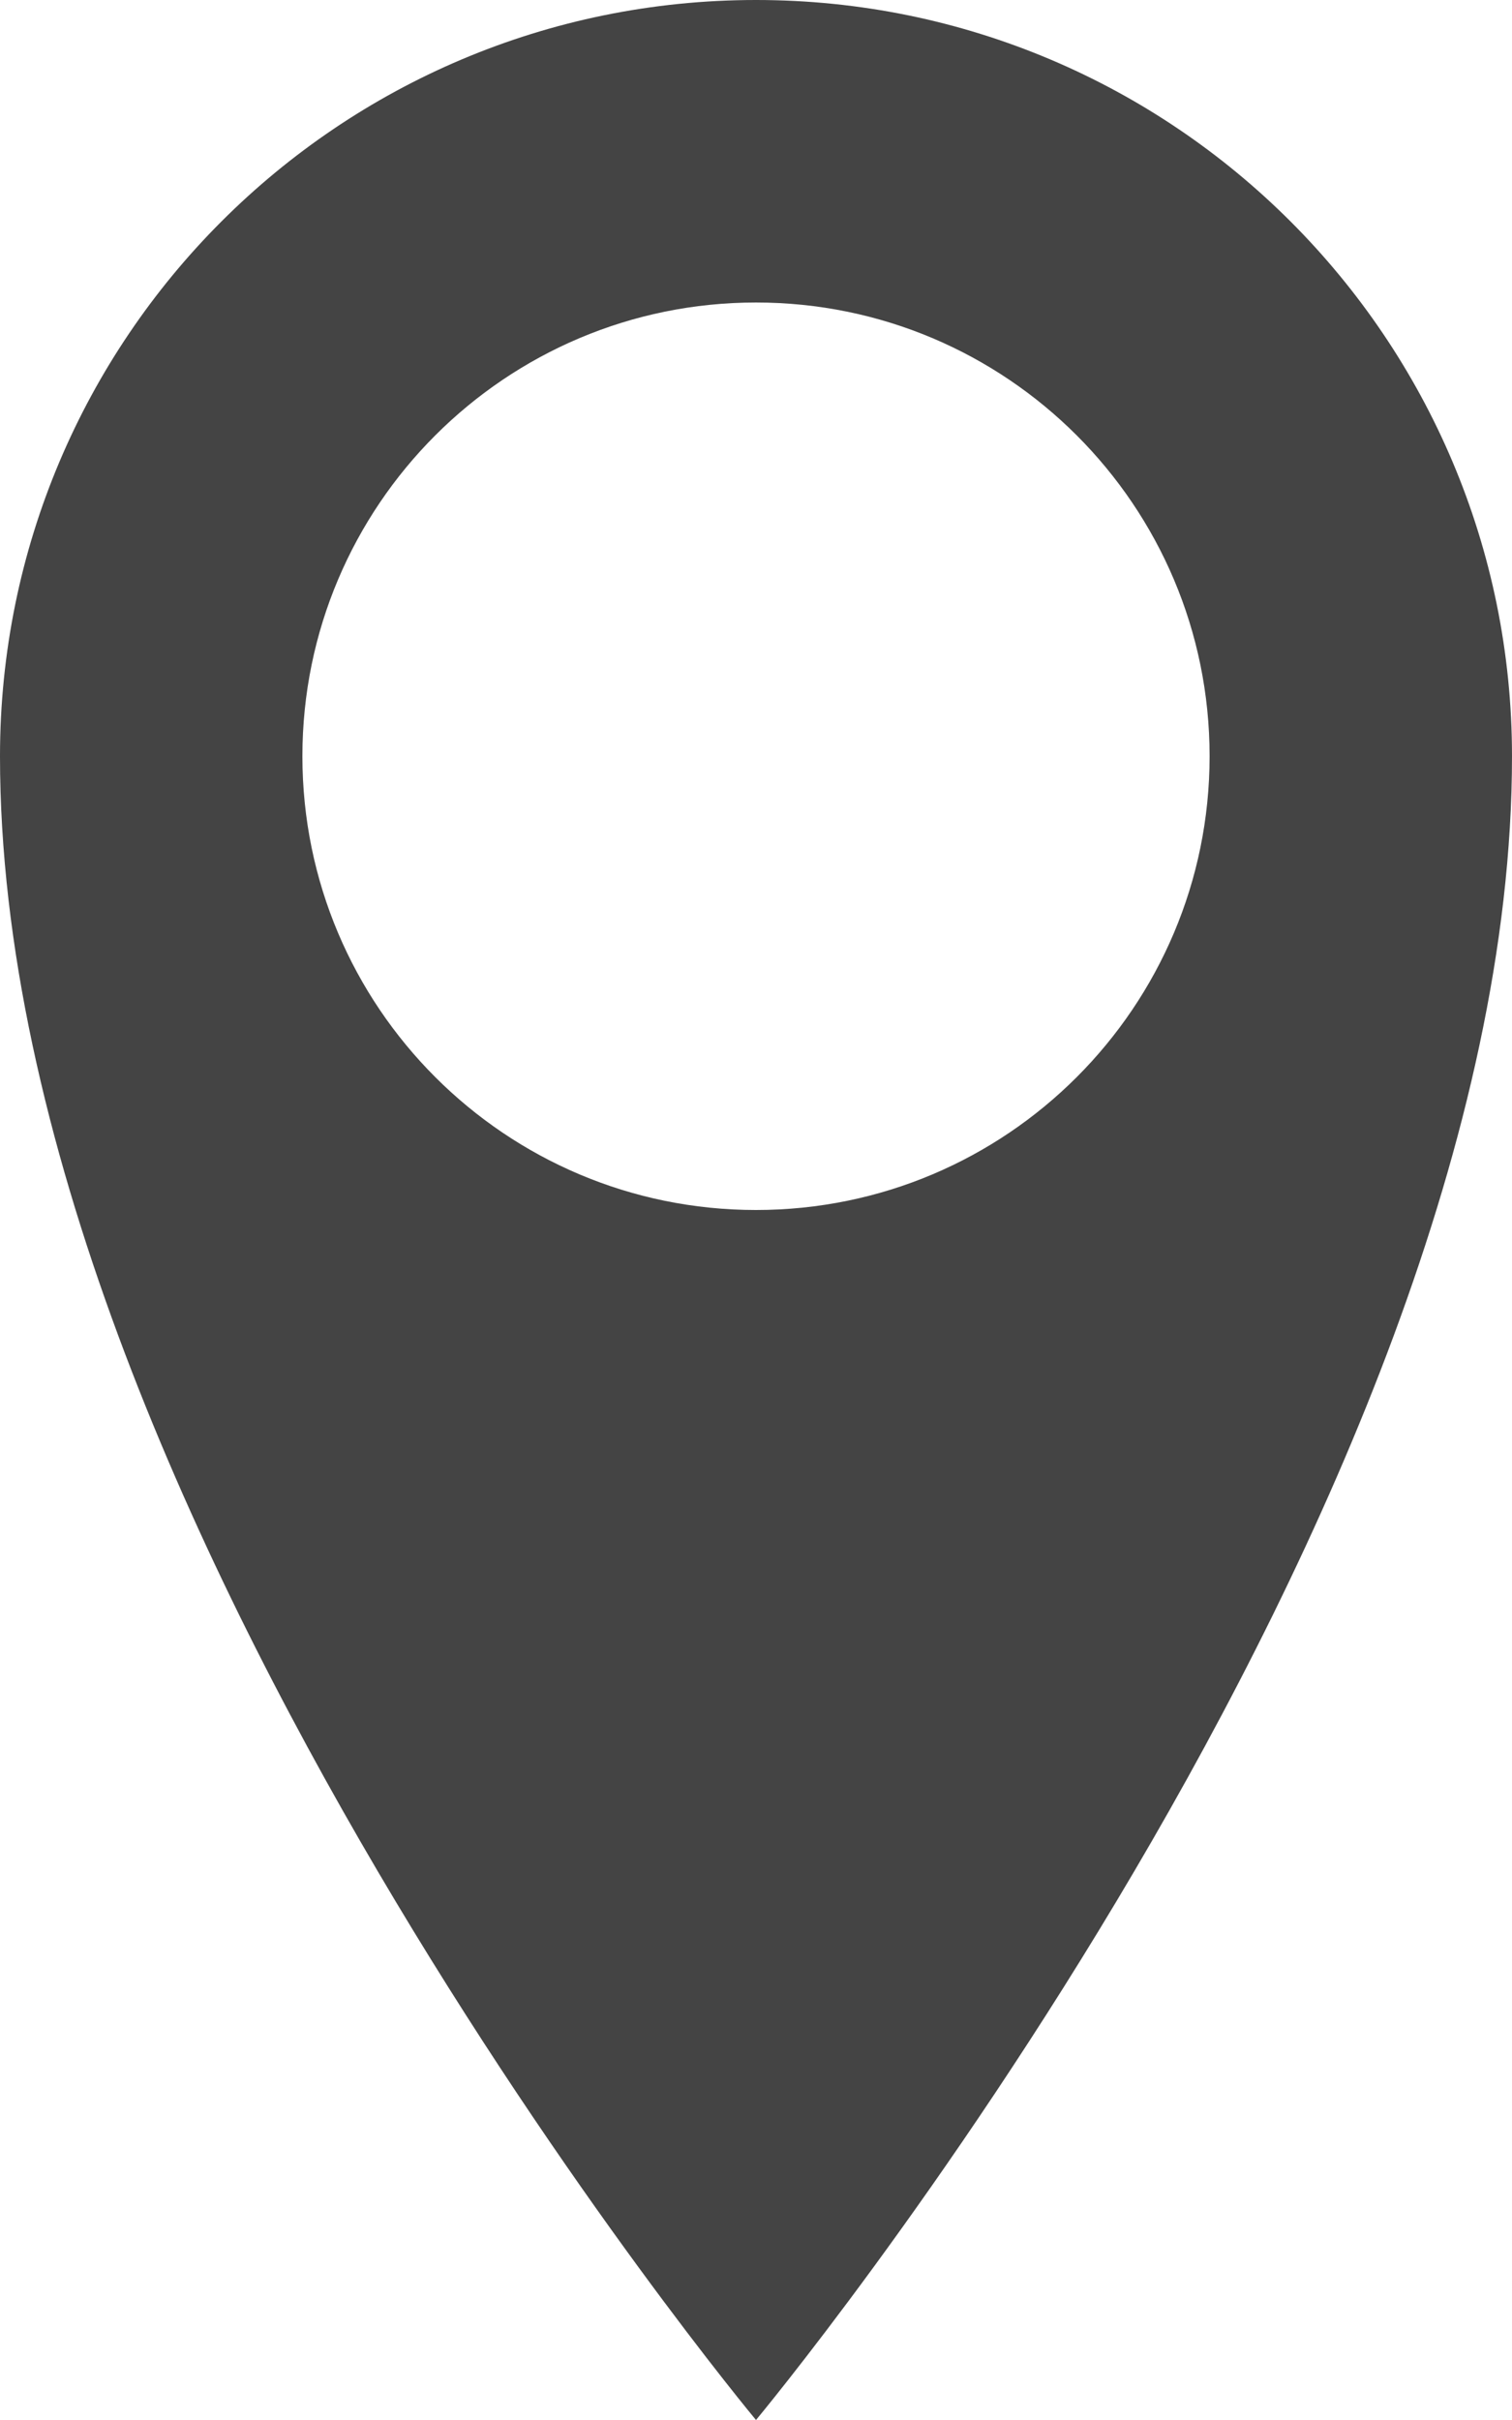 <?xml version="1.0" encoding="UTF-8" standalone="no"?>
<svg
   xmlns:dc="http://purl.org/dc/elements/1.1/"
   xmlns:cc="http://creativecommons.org/ns#"
   xmlns:rdf="http://www.w3.org/1999/02/22-rdf-syntax-ns#"
   xmlns:svg="http://www.w3.org/2000/svg"
   xmlns="http://www.w3.org/2000/svg"
   id="svg2"
   viewBox="0 0 625.955 1001.527"
   height="1001.527"
   width="625.955"
   version="1.1">
  <defs
     id="defs8" />
  <path
     style="fill:#444444"
     id="path4"
     d="M 312.977,0 C 140.12,0 0,140.12 0,312.977 c 0,312.977 312.977,688.55 312.977,688.55 0,0 312.977,-375.573 312.977,-688.55 C 625.955,140.12 485.835,0 312.977,0 Z m 0,500.764 c -103.721,0 -187.786,-84.066 -187.786,-187.786 0,-103.721 84.066,-187.786 187.786,-187.786 103.721,0 187.786,84.066 187.786,187.786 0,103.721 -84.066,187.786 -187.786,187.786 z" />
</svg>
